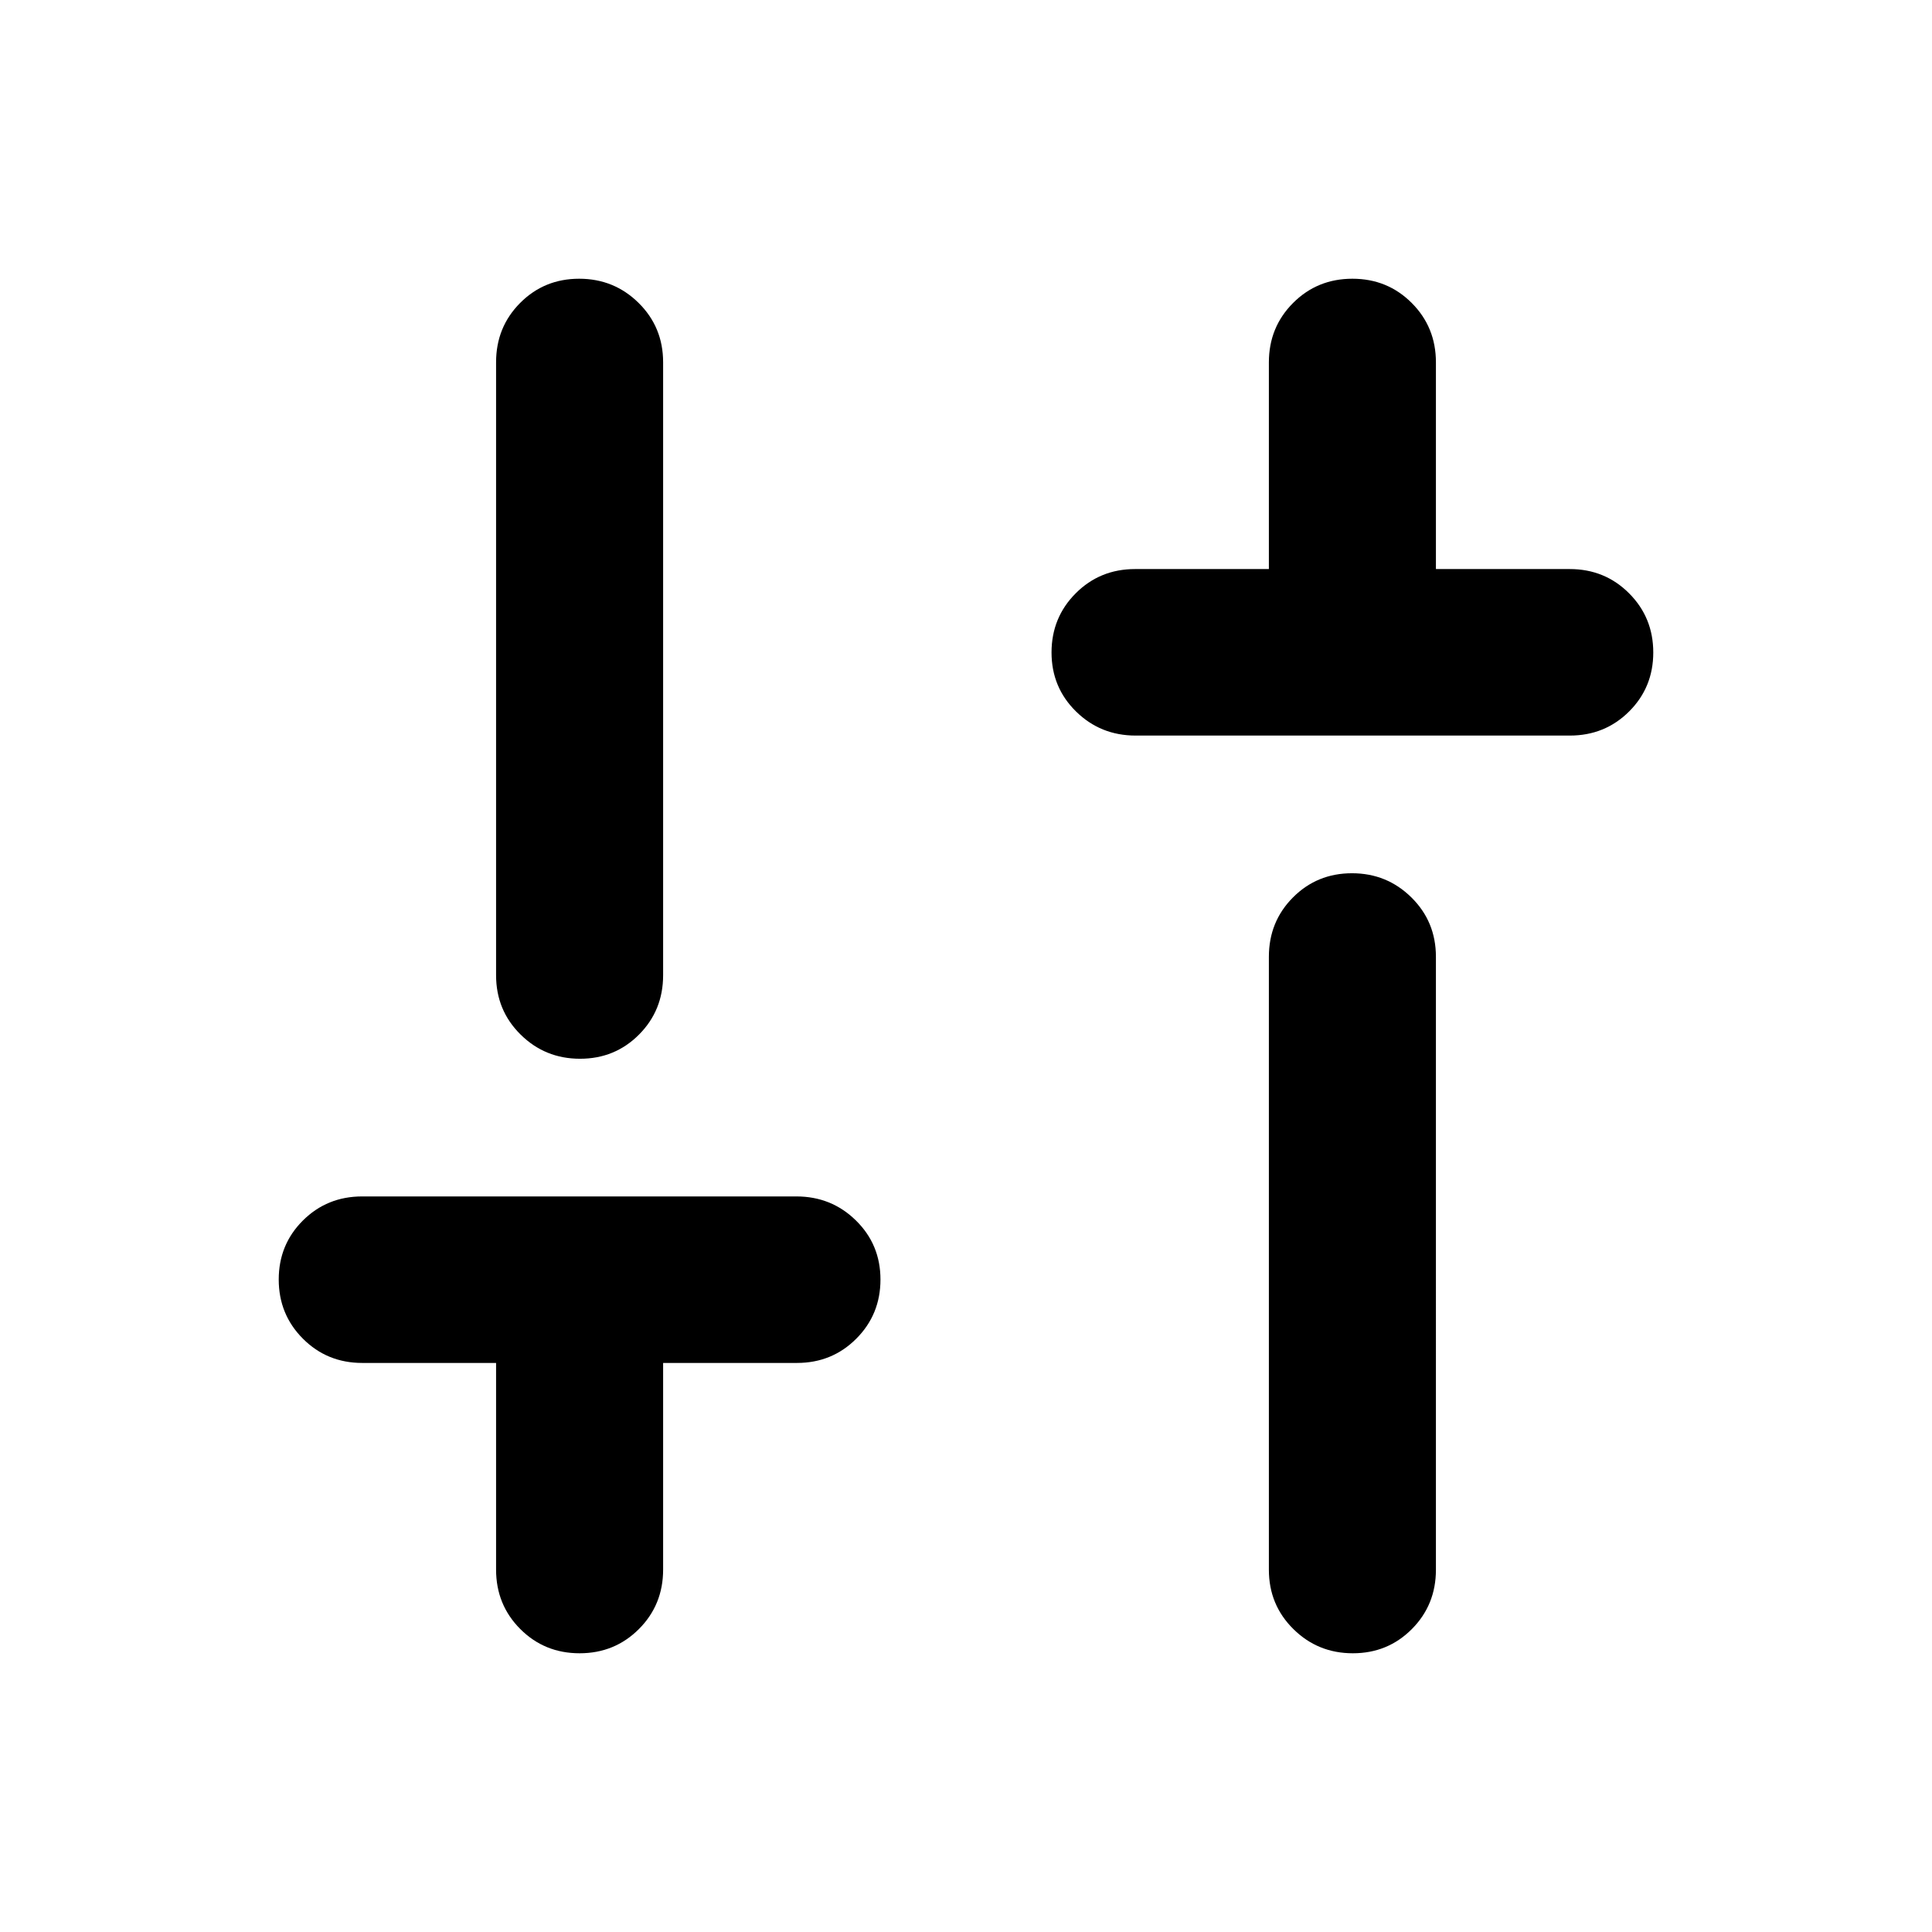 <svg xmlns="http://www.w3.org/2000/svg" height="20" viewBox="0 -960 960 960" width="20"><path d="M564.283-594.5q-17.435 0-29.609-11.963-12.174-11.964-12.174-29.326 0-17.363 12.024-29.406T564-677.238h66.5v-102.696q0-17.48 12.024-29.523T672-821.5q17.452 0 29.476 12.043 12.024 12.043 12.024 29.523v102.696H780q17.452 0 29.476 12.043 12.024 12.043 12.024 29.406 0 17.362-12.012 29.326Q797.475-594.5 780.04-594.5H564.283Zm107.928 456q-17.363 0-29.537-12.024T630.5-180v-304.587q0-17.452 11.963-29.476 11.964-12.024 29.326-12.024 17.363 0 29.537 12.024t12.174 29.476V-180q0 17.452-11.963 29.476-11.964 12.024-29.326 12.024ZM288-138.5q-17.452 0-29.476-12.043-12.024-12.042-12.024-29.523v-102.696H180q-17.452 0-29.476-12.043-12.024-12.043-12.024-29.406 0-17.362 12.012-29.326Q162.525-365.5 179.96-365.5h215.757q17.435 0 29.609 11.963 12.174 11.964 12.174 29.326 0 17.363-12.024 29.406T396-282.762h-66.5v102.696q0 17.481-12.024 29.523Q305.452-138.5 288-138.5Zm.211-295.413q-17.363 0-29.537-12.024T246.5-475.413V-780q0-17.452 11.963-29.476 11.964-12.024 29.326-12.024 17.363 0 29.537 12.024T329.5-780v304.587q0 17.452-11.963 29.476-11.964 12.024-29.326 12.024Z"/></svg>